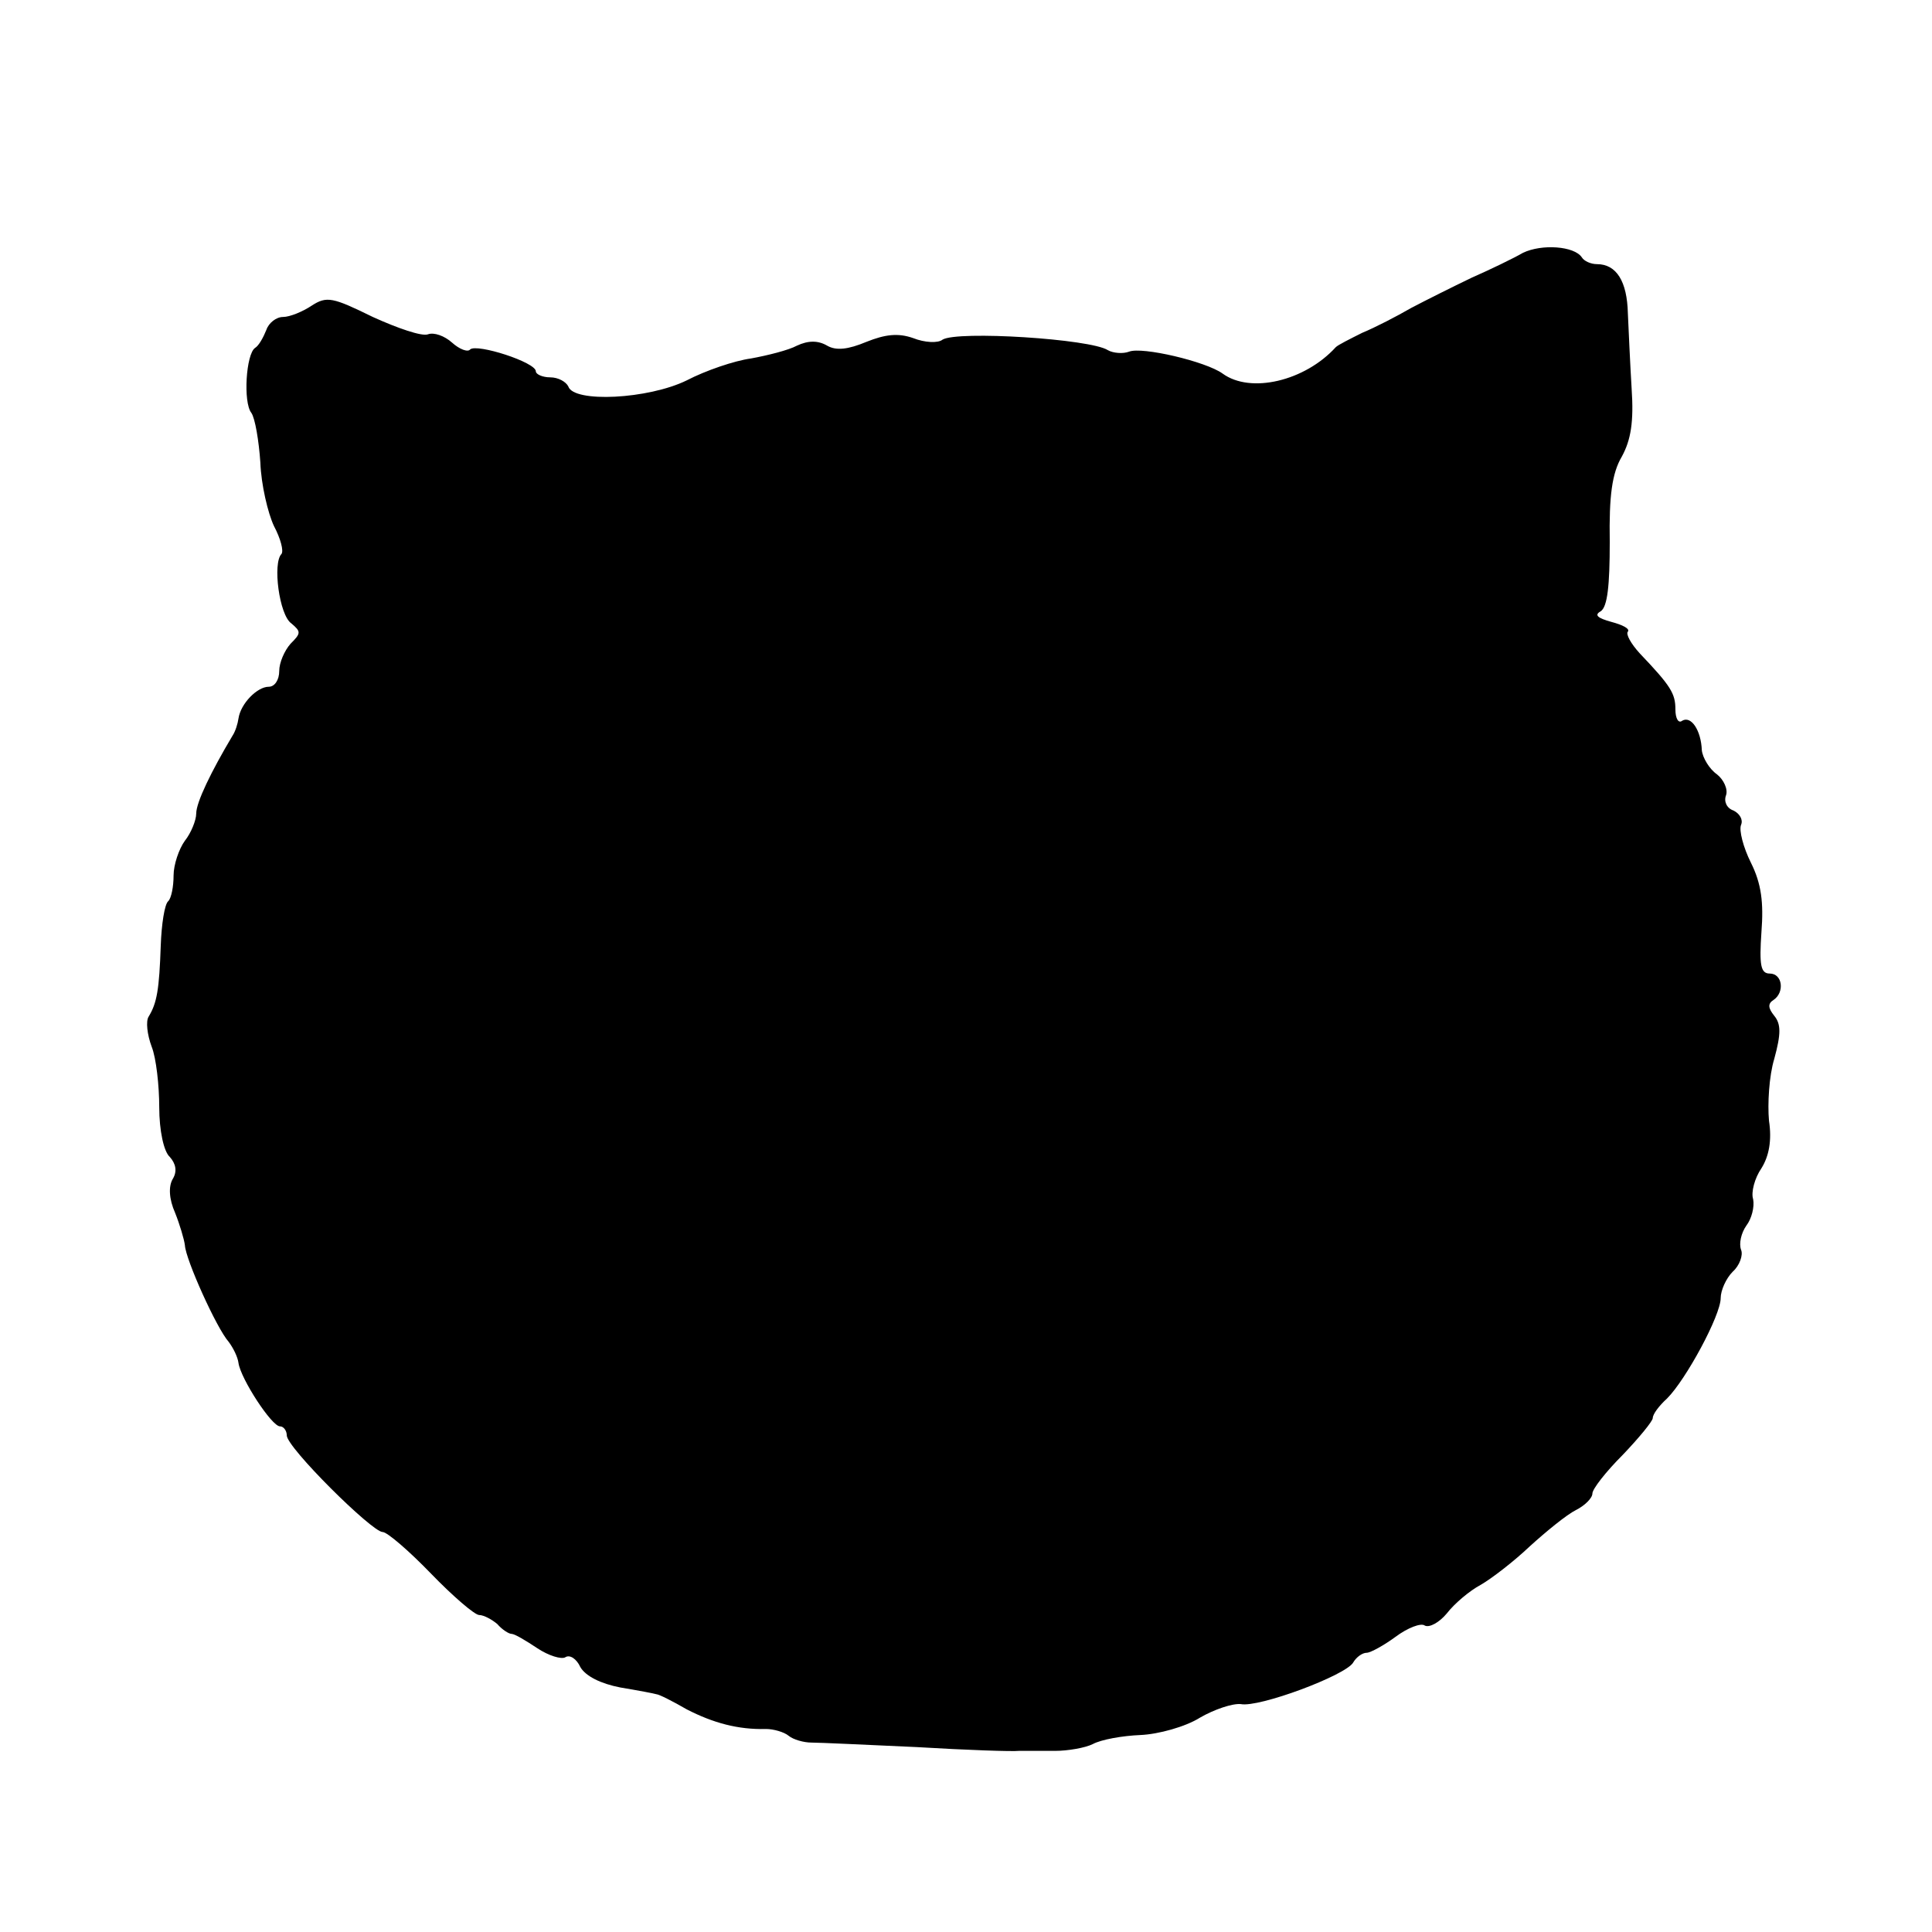 <?xml version="1.0" standalone="no"?>
<!DOCTYPE svg PUBLIC "-//W3C//DTD SVG 20010904//EN"
 "http://www.w3.org/TR/2001/REC-SVG-20010904/DTD/svg10.dtd">
<svg version="1.0" xmlns="http://www.w3.org/2000/svg"
 width="256pt" height="256pt" viewBox="0 0 256 256"
 preserveAspectRatio="xMidYMid meet">
<g transform="translate(0,256) scale(0.1,-0.1)"
fill="#000000" stroke="none">
<path d="M2018 2225 c-12 -7 -43 -22 -68 -33 -25 -12 -61 -30 -80 -40 -19 -11
-48 -26 -65 -33 -16 -8 -32 -16 -35 -19 -41 -45 -113 -62 -150 -35 -22 16
-107 36 -124 29 -8 -3 -21 -2 -28 2 -23 15 -199 26 -219 14 -6 -5 -24 -4 -39
2 -20 7 -37 5 -62 -5 -24 -10 -40 -12 -52 -5 -12 7 -25 7 -40 0 -11 -6 -39
-13 -61 -17 -22 -3 -60 -16 -85 -29 -51 -25 -150 -30 -157 -8 -3 6 -13 12 -24
12 -10 0 -19 4 -19 8 0 12 -78 37 -87 29 -3 -4 -14 0 -24 9 -10 9 -24 14 -32
11 -8 -3 -40 8 -73 23 -53 26 -61 28 -81 15 -12 -8 -29 -15 -38 -15 -9 0 -19
-8 -22 -17 -4 -10 -10 -21 -15 -24 -12 -8 -16 -72 -5 -86 5 -7 10 -37 12 -66
1 -29 10 -67 18 -84 9 -17 13 -33 10 -37 -12 -12 -3 -81 13 -92 13 -11 13 -13
-1 -27 -8 -9 -15 -25 -15 -36 0 -12 -6 -21 -14 -21 -15 0 -37 -22 -40 -42 -1
-7 -4 -17 -8 -23 -28 -47 -48 -88 -48 -103 0 -9 -7 -26 -15 -36 -8 -11 -15
-32 -15 -46 0 -15 -3 -30 -7 -34 -5 -4 -9 -31 -10 -59 -2 -58 -5 -76 -16 -94
-4 -6 -2 -24 4 -40 6 -15 10 -52 10 -80 0 -31 6 -59 14 -66 8 -9 10 -19 4 -29
-6 -10 -5 -27 3 -45 6 -15 12 -35 13 -43 1 -19 42 -110 58 -128 6 -8 12 -20
13 -28 3 -21 44 -84 55 -84 5 0 9 -6 9 -12 0 -16 113 -128 127 -128 6 0 35
-25 64 -55 29 -30 58 -55 64 -55 6 0 17 -6 24 -12 6 -7 15 -13 19 -13 4 0 19
-9 34 -19 15 -10 32 -15 37 -12 6 4 15 -2 20 -13 7 -12 27 -22 53 -27 24 -4
45 -8 48 -9 3 0 21 -9 40 -20 35 -18 68 -27 105 -26 10 0 24 -4 30 -9 6 -5 20
-9 30 -9 11 0 74 -3 140 -6 66 -4 127 -6 135 -5 8 0 30 0 48 0 17 0 40 4 50 9
11 6 39 11 63 12 24 1 60 11 79 23 19 11 43 19 54 18 24 -5 139 38 149 55 4 7
12 13 18 13 5 0 23 10 38 21 16 12 34 19 39 15 6 -3 19 4 29 16 10 13 30 30
45 38 14 8 44 31 65 51 22 20 49 42 61 48 12 6 22 16 22 22 0 6 18 29 40 51
22 23 40 45 40 49 0 5 8 16 19 26 25 25 71 110 71 133 0 10 7 26 16 35 9 8 14
22 11 29 -3 8 0 22 7 32 7 9 11 25 9 35 -3 9 2 28 11 41 10 16 14 37 10 63 -2
22 0 59 7 82 9 33 9 46 0 57 -8 10 -9 16 -1 21 15 10 12 35 -5 35 -12 0 -14
11 -11 55 3 39 0 64 -14 92 -10 20 -16 43 -13 50 3 7 -2 15 -10 19 -9 3 -13
12 -10 20 3 8 -3 21 -12 28 -10 7 -19 22 -20 32 -1 26 -14 46 -26 39 -5 -4 -9
3 -9 15 0 21 -6 31 -47 74 -12 13 -19 26 -16 29 3 4 -7 9 -22 13 -18 5 -23 9
-14 14 9 6 12 34 12 92 -1 61 3 91 16 113 12 22 16 46 13 90 -2 33 -4 78 -5
100 -1 42 -15 65 -41 65 -8 0 -17 4 -20 9 -10 15 -53 18 -78 6z"/>
</g>
</svg>
